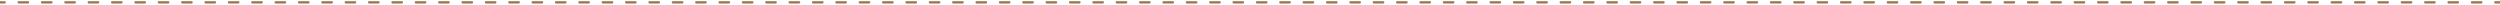 <svg width="1071" height="2" viewBox="0 0 1071 2" fill="none" xmlns="http://www.w3.org/2000/svg">
<path d="M2.002 1.5C2.278 1.5 2.502 1.276 2.502 1C2.502 0.724 2.278 0.5 2.002 0.5L2.002 1.5ZM8.007 0.5C7.731 0.5 7.507 0.724 7.507 1C7.507 1.276 7.731 1.5 8.007 1.5L8.007 0.5ZM12.011 1.5C12.287 1.5 12.511 1.276 12.511 1C12.511 0.724 12.287 0.5 12.011 0.5L12.011 1.5ZM18.017 0.5C17.741 0.5 17.517 0.724 17.517 1C17.517 1.276 17.741 1.5 18.017 1.5L18.017 0.5ZM22.021 1.5C22.297 1.5 22.521 1.276 22.521 1C22.521 0.724 22.297 0.5 22.021 0.5L22.021 1.5ZM28.026 0.5C27.75 0.5 27.526 0.724 27.526 1C27.526 1.276 27.75 1.5 28.026 1.5L28.026 0.5ZM32.03 1.5C32.306 1.5 32.53 1.276 32.53 1C32.53 0.724 32.306 0.5 32.03 0.5L32.03 1.5ZM38.035 0.5C37.759 0.5 37.535 0.724 37.535 1C37.535 1.276 37.759 1.5 38.035 1.5L38.035 0.5ZM42.039 1.5C42.315 1.5 42.539 1.276 42.539 1C42.539 0.724 42.315 0.5 42.039 0.5L42.039 1.5ZM48.045 0.5C47.769 0.5 47.545 0.724 47.545 1C47.545 1.276 47.769 1.5 48.045 1.5L48.045 0.5ZM52.049 1.5C52.325 1.5 52.549 1.276 52.549 1C52.549 0.724 52.325 0.5 52.049 0.5L52.049 1.5ZM58.054 0.5C57.778 0.5 57.554 0.724 57.554 1C57.554 1.276 57.778 1.5 58.054 1.5L58.054 0.5ZM62.058 1.5C62.334 1.5 62.558 1.276 62.558 1C62.558 0.724 62.334 0.5 62.058 0.5L62.058 1.5ZM68.064 0.5C67.787 0.5 67.564 0.724 67.564 1C67.564 1.276 67.787 1.5 68.064 1.5L68.064 0.5ZM72.067 1.5C72.343 1.5 72.567 1.276 72.567 1C72.567 0.724 72.343 0.5 72.067 0.5L72.067 1.5ZM78.073 0.5C77.797 0.5 77.573 0.724 77.573 1C77.573 1.276 77.797 1.5 78.073 1.5L78.073 0.5ZM82.077 1.5C82.353 1.5 82.577 1.276 82.577 1C82.577 0.724 82.353 0.5 82.077 0.5L82.077 1.5ZM88.082 0.5C87.806 0.5 87.582 0.724 87.582 1C87.582 1.276 87.806 1.5 88.082 1.5L88.082 0.5ZM92.086 1.5C92.362 1.5 92.586 1.276 92.586 1C92.586 0.724 92.362 0.5 92.086 0.5L92.086 1.5ZM98.092 0.5C97.816 0.5 97.592 0.724 97.592 1C97.592 1.276 97.816 1.5 98.092 1.5L98.092 0.5ZM102.095 1.5C102.371 1.5 102.595 1.276 102.595 1C102.595 0.724 102.371 0.5 102.095 0.5L102.095 1.5ZM108.101 0.5C107.825 0.5 107.601 0.724 107.601 1C107.601 1.276 107.825 1.5 108.101 1.5L108.101 0.5ZM112.105 1.5C112.381 1.5 112.605 1.276 112.605 1C112.605 0.724 112.381 0.5 112.105 0.5L112.105 1.5ZM118.11 0.5C117.834 0.5 117.61 0.724 117.61 1C117.61 1.276 117.834 1.5 118.11 1.5L118.11 0.5ZM122.114 1.5C122.39 1.5 122.614 1.276 122.614 1C122.614 0.724 122.39 0.5 122.114 0.5L122.114 1.5ZM128.12 0.5C127.843 0.5 127.62 0.724 127.62 1C127.62 1.276 127.843 1.5 128.12 1.5L128.12 0.5ZM132.123 1.5C132.4 1.5 132.623 1.276 132.623 1C132.623 0.724 132.4 0.5 132.123 0.5L132.123 1.5ZM138.129 0.5C137.853 0.5 137.629 0.724 137.629 1C137.629 1.276 137.853 1.5 138.129 1.5L138.129 0.5ZM142.133 1.5C142.409 1.5 142.633 1.276 142.633 1C142.633 0.724 142.409 0.5 142.133 0.5L142.133 1.5ZM148.138 0.5C147.862 0.5 147.638 0.724 147.638 1C147.638 1.276 147.862 1.5 148.138 1.5L148.138 0.5ZM152.142 1.5C152.418 1.5 152.642 1.276 152.642 1C152.642 0.724 152.418 0.5 152.142 0.5L152.142 1.5ZM158.148 0.5C157.872 0.5 157.648 0.724 157.648 1C157.648 1.276 157.872 1.5 158.148 1.5L158.148 0.5ZM162.151 1.5C162.428 1.5 162.651 1.276 162.651 1C162.651 0.724 162.428 0.5 162.151 0.5L162.151 1.5ZM168.157 0.5C167.881 0.5 167.657 0.724 167.657 1C167.657 1.276 167.881 1.5 168.157 1.5L168.157 0.5ZM172.161 1.5C172.437 1.5 172.661 1.276 172.661 1C172.661 0.724 172.437 0.5 172.161 0.5L172.161 1.5ZM178.166 0.5C177.89 0.5 177.666 0.724 177.666 1C177.666 1.276 177.89 1.5 178.166 1.5L178.166 0.5ZM182.17 1.5C182.446 1.5 182.67 1.276 182.67 1C182.67 0.724 182.446 0.5 182.17 0.5L182.17 1.5ZM188.176 0.5C187.9 0.5 187.676 0.724 187.676 1C187.676 1.276 187.9 1.5 188.176 1.5L188.176 0.5ZM192.179 1.5C192.456 1.5 192.679 1.276 192.679 1C192.679 0.724 192.456 0.5 192.179 0.5L192.179 1.5ZM198.185 0.5C197.909 0.5 197.685 0.724 197.685 1C197.685 1.276 197.909 1.5 198.185 1.5L198.185 0.5ZM202.189 1.5C202.465 1.5 202.689 1.276 202.689 1C202.689 0.724 202.465 0.5 202.189 0.5L202.189 1.5ZM208.194 0.5C207.918 0.5 207.694 0.724 207.694 1C207.694 1.276 207.918 1.5 208.194 1.5L208.194 0.5ZM212.198 1.5C212.474 1.5 212.698 1.276 212.698 1C212.698 0.724 212.474 0.5 212.198 0.5L212.198 1.5ZM218.204 0.5C217.928 0.5 217.704 0.724 217.704 1C217.704 1.276 217.928 1.5 218.204 1.5L218.204 0.5ZM222.207 1.5C222.484 1.5 222.707 1.276 222.707 1C222.707 0.724 222.484 0.5 222.207 0.5L222.207 1.5ZM228.213 0.5C227.937 0.5 227.713 0.724 227.713 1C227.713 1.276 227.937 1.5 228.213 1.5L228.213 0.5ZM232.217 1.5C232.493 1.5 232.717 1.276 232.717 1C232.717 0.724 232.493 0.5 232.217 0.5L232.217 1.5ZM238.222 0.5C237.946 0.5 237.722 0.724 237.722 1C237.722 1.276 237.946 1.5 238.222 1.5L238.222 0.5ZM242.226 1.5C242.502 1.5 242.726 1.276 242.726 1C242.726 0.724 242.502 0.5 242.226 0.5L242.226 1.5ZM248.232 0.5C247.956 0.5 247.732 0.724 247.732 1C247.732 1.276 247.956 1.5 248.232 1.5L248.232 0.5ZM252.235 1.5C252.512 1.5 252.735 1.276 252.735 1C252.735 0.724 252.512 0.5 252.235 0.5L252.235 1.5ZM258.241 0.5C257.965 0.5 257.741 0.724 257.741 1C257.741 1.276 257.965 1.5 258.241 1.5L258.241 0.5ZM262.245 1.5C262.521 1.5 262.745 1.276 262.745 1C262.745 0.724 262.521 0.5 262.245 0.5L262.245 1.5ZM268.25 0.5C267.974 0.5 267.75 0.724 267.75 1C267.75 1.276 267.974 1.5 268.25 1.5L268.25 0.5ZM272.254 1.5C272.53 1.5 272.754 1.276 272.754 1C272.754 0.724 272.53 0.5 272.254 0.5L272.254 1.5ZM278.26 0.5C277.984 0.5 277.76 0.724 277.76 1C277.76 1.276 277.984 1.5 278.26 1.5L278.26 0.5ZM282.263 1.5C282.54 1.5 282.763 1.276 282.763 1C282.763 0.724 282.54 0.5 282.263 0.5L282.263 1.5ZM288.269 0.5C287.993 0.5 287.769 0.724 287.769 1C287.769 1.276 287.993 1.5 288.269 1.5L288.269 0.5ZM292.273 1.5C292.549 1.5 292.773 1.276 292.773 1C292.773 0.724 292.549 0.5 292.273 0.5L292.273 1.5ZM298.278 0.5C298.002 0.5 297.778 0.724 297.778 1C297.778 1.276 298.002 1.5 298.278 1.5L298.278 0.5ZM302.282 1.5C302.558 1.5 302.782 1.276 302.782 1C302.782 0.724 302.558 0.5 302.282 0.5L302.282 1.5ZM308.288 0.5C308.012 0.5 307.788 0.724 307.788 1C307.788 1.276 308.012 1.5 308.288 1.5L308.288 0.5ZM312.291 1.5C312.568 1.5 312.791 1.276 312.791 1C312.791 0.724 312.568 0.5 312.291 0.5L312.291 1.5ZM318.297 0.5C318.021 0.5 317.797 0.724 317.797 1C317.797 1.276 318.021 1.5 318.297 1.5L318.297 0.5ZM322.301 1.5C322.577 1.5 322.801 1.276 322.801 1C322.801 0.724 322.577 0.5 322.301 0.5L322.301 1.5ZM328.306 0.5C328.03 0.5 327.806 0.724 327.806 1C327.806 1.276 328.03 1.5 328.306 1.5L328.306 0.5ZM332.31 1.5C332.586 1.5 332.81 1.276 332.81 1C332.81 0.724 332.586 0.5 332.31 0.5L332.31 1.5ZM338.316 0.5C338.04 0.5 337.816 0.724 337.816 1C337.816 1.276 338.04 1.5 338.316 1.5L338.316 0.5ZM342.319 1.5C342.596 1.5 342.819 1.276 342.819 1C342.819 0.724 342.596 0.5 342.319 0.5L342.319 1.5ZM348.325 0.5C348.049 0.5 347.825 0.724 347.825 1C347.825 1.276 348.049 1.5 348.325 1.5L348.325 0.5ZM352.329 1.5C352.605 1.5 352.829 1.276 352.829 1C352.829 0.724 352.605 0.5 352.329 0.5L352.329 1.5ZM358.334 0.5C358.058 0.5 357.834 0.724 357.834 1C357.834 1.276 358.058 1.5 358.334 1.5L358.334 0.5ZM362.338 1.5C362.614 1.5 362.838 1.276 362.838 1C362.838 0.724 362.614 0.5 362.338 0.5L362.338 1.5ZM368.344 0.5C368.068 0.5 367.844 0.724 367.844 1C367.844 1.276 368.068 1.5 368.344 1.5L368.344 0.5ZM372.347 1.5C372.624 1.5 372.847 1.276 372.847 1C372.847 0.724 372.624 0.5 372.347 0.5L372.347 1.5ZM378.353 0.5C378.077 0.5 377.853 0.724 377.853 1C377.853 1.276 378.077 1.5 378.353 1.5L378.353 0.5ZM382.357 1.5C382.633 1.5 382.857 1.276 382.857 1C382.857 0.724 382.633 0.5 382.357 0.5L382.357 1.5ZM388.362 0.5C388.086 0.5 387.862 0.724 387.862 1C387.862 1.276 388.086 1.5 388.362 1.5L388.362 0.5ZM392.366 1.5C392.642 1.5 392.866 1.276 392.866 1C392.866 0.724 392.642 0.5 392.366 0.5L392.366 1.5ZM398.372 0.5C398.096 0.5 397.872 0.724 397.872 1C397.872 1.276 398.096 1.5 398.372 1.5L398.372 0.5ZM402.376 1.5C402.652 1.5 402.876 1.276 402.876 1C402.876 0.724 402.652 0.5 402.376 0.5L402.376 1.5ZM408.381 0.5C408.105 0.5 407.881 0.724 407.881 1C407.881 1.276 408.105 1.5 408.381 1.5L408.381 0.5ZM412.385 1.5C412.661 1.5 412.885 1.276 412.885 1C412.885 0.724 412.661 0.5 412.385 0.5L412.385 1.5ZM418.39 0.5C418.114 0.5 417.89 0.724 417.89 1C417.89 1.276 418.114 1.5 418.39 1.5L418.39 0.5ZM422.394 1.5C422.67 1.5 422.894 1.276 422.894 1C422.894 0.724 422.67 0.5 422.394 0.5L422.394 1.5ZM428.4 0.5C428.124 0.5 427.9 0.724 427.9 1C427.9 1.276 428.124 1.5 428.4 1.5L428.4 0.5ZM432.404 1.5C432.68 1.5 432.904 1.276 432.904 1C432.904 0.724 432.68 0.5 432.404 0.5L432.404 1.5ZM438.409 0.5C438.133 0.5 437.909 0.724 437.909 1C437.909 1.276 438.133 1.5 438.409 1.5L438.409 0.5ZM442.413 1.5C442.689 1.5 442.913 1.276 442.913 1C442.913 0.724 442.689 0.5 442.413 0.5L442.413 1.5ZM448.418 0.5C448.142 0.5 447.918 0.724 447.918 1C447.918 1.276 448.142 1.5 448.418 1.5L448.418 0.5ZM452.422 1.5C452.698 1.5 452.922 1.276 452.922 1C452.922 0.724 452.698 0.5 452.422 0.5L452.422 1.5ZM458.428 0.5C458.152 0.5 457.928 0.724 457.928 1C457.928 1.276 458.152 1.5 458.428 1.5L458.428 0.5ZM462.432 1.5C462.708 1.5 462.932 1.276 462.932 1C462.932 0.724 462.708 0.5 462.432 0.5L462.432 1.5ZM468.437 0.5C468.161 0.5 467.937 0.724 467.937 1C467.937 1.276 468.161 1.5 468.437 1.5L468.437 0.5ZM472.441 1.5C472.717 1.5 472.941 1.276 472.941 1C472.941 0.724 472.717 0.5 472.441 0.5L472.441 1.5ZM478.447 0.5C478.17 0.5 477.947 0.724 477.947 1C477.947 1.276 478.17 1.5 478.447 1.5L478.447 0.5ZM482.45 1.5C482.726 1.5 482.95 1.276 482.95 1C482.95 0.724 482.726 0.5 482.45 0.5L482.45 1.5ZM488.456 0.5C488.18 0.5 487.956 0.724 487.956 1C487.956 1.276 488.18 1.5 488.456 1.5L488.456 0.5ZM492.46 1.5C492.736 1.5 492.96 1.276 492.96 1C492.96 0.724 492.736 0.5 492.46 0.5L492.46 1.5ZM498.465 0.5C498.189 0.5 497.965 0.724 497.965 1C497.965 1.276 498.189 1.5 498.465 1.5L498.465 0.5ZM502.469 1.5C502.745 1.5 502.969 1.276 502.969 1C502.969 0.724 502.745 0.5 502.469 0.5L502.469 1.5ZM508.475 0.5C508.198 0.5 507.975 0.724 507.975 1C507.975 1.276 508.198 1.5 508.475 1.5L508.475 0.5ZM512.478 1.5C512.754 1.5 512.978 1.276 512.978 1C512.978 0.724 512.754 0.5 512.478 0.5L512.478 1.5ZM518.484 0.5C518.208 0.5 517.984 0.724 517.984 1C517.984 1.276 518.208 1.5 518.484 1.5L518.484 0.5ZM522.488 1.5C522.764 1.5 522.988 1.276 522.988 1C522.988 0.724 522.764 0.5 522.488 0.5L522.488 1.5ZM528.493 0.5C528.217 0.5 527.993 0.724 527.993 1C527.993 1.276 528.217 1.5 528.493 1.5L528.493 0.5ZM532.497 1.5C532.773 1.5 532.997 1.276 532.997 1C532.997 0.724 532.773 0.5 532.497 0.5L532.497 1.5ZM538.503 0.5C538.226 0.5 538.003 0.724 538.003 1C538.003 1.276 538.226 1.5 538.503 1.5L538.503 0.5ZM542.506 1.5C542.782 1.5 543.006 1.276 543.006 1C543.006 0.724 542.782 0.5 542.506 0.5L542.506 1.5ZM548.512 0.5C548.236 0.5 548.012 0.724 548.012 1C548.012 1.276 548.236 1.5 548.512 1.5L548.512 0.5ZM552.516 1.5C552.792 1.5 553.016 1.276 553.016 1C553.016 0.724 552.792 0.5 552.516 0.5L552.516 1.5ZM558.521 0.5C558.245 0.5 558.021 0.724 558.021 1C558.021 1.276 558.245 1.5 558.521 1.5L558.521 0.5ZM562.525 1.5C562.801 1.5 563.025 1.276 563.025 1C563.025 0.724 562.801 0.5 562.525 0.5L562.525 1.5ZM568.531 0.5C568.254 0.5 568.031 0.724 568.031 1C568.031 1.276 568.254 1.5 568.531 1.5L568.531 0.5ZM572.534 1.5C572.81 1.5 573.034 1.276 573.034 1C573.034 0.724 572.81 0.5 572.534 0.5L572.534 1.5ZM578.54 0.5C578.264 0.5 578.04 0.724 578.04 1C578.04 1.276 578.264 1.5 578.54 1.5L578.54 0.5ZM582.544 1.5C582.82 1.5 583.044 1.276 583.044 1C583.044 0.724 582.82 0.5 582.544 0.5L582.544 1.5ZM588.549 0.5C588.273 0.5 588.049 0.724 588.049 1C588.049 1.276 588.273 1.5 588.549 1.5L588.549 0.5ZM592.553 1.5C592.829 1.5 593.053 1.276 593.053 1C593.053 0.724 592.829 0.5 592.553 0.5L592.553 1.5ZM598.559 0.5C598.282 0.5 598.059 0.724 598.059 1C598.059 1.276 598.282 1.5 598.559 1.5L598.559 0.5ZM602.562 1.5C602.838 1.5 603.062 1.276 603.062 1C603.062 0.724 602.838 0.5 602.562 0.5L602.562 1.5ZM608.568 0.5C608.292 0.5 608.068 0.724 608.068 1C608.068 1.276 608.292 1.5 608.568 1.5L608.568 0.5ZM612.572 1.5C612.848 1.5 613.072 1.276 613.072 1C613.072 0.724 612.848 0.5 612.572 0.5L612.572 1.5ZM618.577 0.5C618.301 0.5 618.077 0.724 618.077 1C618.077 1.276 618.301 1.5 618.577 1.5L618.577 0.5ZM622.581 1.5C622.857 1.5 623.081 1.276 623.081 1C623.081 0.724 622.857 0.5 622.581 0.5L622.581 1.5ZM628.587 0.5C628.31 0.5 628.087 0.724 628.087 1C628.087 1.276 628.31 1.5 628.587 1.5L628.587 0.5ZM632.59 1.5C632.866 1.5 633.09 1.276 633.09 1C633.09 0.724 632.866 0.5 632.59 0.5L632.59 1.5ZM638.596 0.5C638.32 0.5 638.096 0.724 638.096 1C638.096 1.276 638.32 1.5 638.596 1.5L638.596 0.5ZM642.6 1.5C642.876 1.5 643.1 1.276 643.1 1C643.1 0.724 642.876 0.5 642.6 0.5L642.6 1.5ZM648.605 0.5C648.329 0.5 648.105 0.724 648.105 1C648.105 1.276 648.329 1.5 648.605 1.5L648.605 0.5ZM652.609 1.5C652.885 1.5 653.109 1.276 653.109 1C653.109 0.724 652.885 0.5 652.609 0.5L652.609 1.5ZM658.615 0.5C658.338 0.5 658.115 0.724 658.115 1C658.115 1.276 658.338 1.5 658.615 1.5L658.615 0.5ZM662.618 1.5C662.894 1.5 663.118 1.276 663.118 1C663.118 0.724 662.894 0.5 662.618 0.5L662.618 1.5ZM668.624 0.5C668.348 0.5 668.124 0.724 668.124 1C668.124 1.276 668.348 1.5 668.624 1.5L668.624 0.5ZM672.628 1.5C672.904 1.5 673.128 1.276 673.128 1C673.128 0.724 672.904 0.5 672.628 0.5L672.628 1.5ZM678.633 0.5C678.357 0.5 678.133 0.724 678.133 1C678.133 1.276 678.357 1.5 678.633 1.5L678.633 0.5ZM682.637 1.5C682.913 1.5 683.137 1.276 683.137 1C683.137 0.724 682.913 0.5 682.637 0.5L682.637 1.5ZM688.643 0.5C688.366 0.5 688.143 0.724 688.143 1C688.143 1.276 688.366 1.5 688.643 1.5L688.643 0.5ZM692.646 1.5C692.922 1.5 693.146 1.276 693.146 1C693.146 0.724 692.922 0.5 692.646 0.5L692.646 1.5ZM698.652 0.5C698.376 0.5 698.152 0.724 698.152 1C698.152 1.276 698.376 1.5 698.652 1.5L698.652 0.5ZM702.656 1.5C702.932 1.5 703.156 1.276 703.156 1C703.156 0.724 702.932 0.5 702.656 0.5L702.656 1.5ZM708.661 0.5C708.385 0.5 708.161 0.724 708.161 1C708.161 1.276 708.385 1.5 708.661 1.5L708.661 0.5ZM712.665 1.5C712.941 1.5 713.165 1.276 713.165 1C713.165 0.724 712.941 0.5 712.665 0.5L712.665 1.5ZM718.671 0.5C718.395 0.5 718.171 0.724 718.171 1C718.171 1.276 718.395 1.5 718.671 1.5L718.671 0.5ZM722.674 1.5C722.951 1.5 723.174 1.276 723.174 1C723.174 0.724 722.951 0.5 722.674 0.5L722.674 1.5ZM728.68 0.5C728.404 0.5 728.18 0.724 728.18 1C728.18 1.276 728.404 1.5 728.68 1.5L728.68 0.5ZM732.684 1.5C732.96 1.5 733.184 1.276 733.184 1C733.184 0.724 732.96 0.5 732.684 0.5L732.684 1.5ZM738.689 0.5C738.413 0.5 738.189 0.724 738.189 1C738.189 1.276 738.413 1.5 738.689 1.5L738.689 0.5ZM742.693 1.5C742.969 1.5 743.193 1.276 743.193 1C743.193 0.724 742.969 0.5 742.693 0.5L742.693 1.5ZM748.699 0.5C748.422 0.5 748.199 0.724 748.199 1C748.199 1.276 748.422 1.5 748.699 1.5L748.699 0.5ZM752.702 1.5C752.979 1.5 753.202 1.276 753.202 1C753.202 0.724 752.979 0.5 752.702 0.5L752.702 1.5ZM758.708 0.5C758.432 0.5 758.208 0.724 758.208 1C758.208 1.276 758.432 1.5 758.708 1.5L758.708 0.5ZM762.712 1.5C762.988 1.5 763.212 1.276 763.212 1C763.212 0.724 762.988 0.5 762.712 0.5L762.712 1.5ZM768.717 0.5C768.441 0.5 768.217 0.724 768.217 1C768.217 1.276 768.441 1.5 768.717 1.5L768.717 0.5ZM772.721 1.5C772.997 1.5 773.221 1.276 773.221 1C773.221 0.724 772.997 0.5 772.721 0.5L772.721 1.5ZM778.727 0.5C778.451 0.5 778.227 0.724 778.227 1C778.227 1.276 778.451 1.5 778.727 1.5L778.727 0.5ZM782.73 1.5C783.007 1.5 783.23 1.276 783.23 1C783.23 0.724 783.007 0.5 782.73 0.5L782.73 1.5ZM788.736 0.5C788.46 0.5 788.236 0.724 788.236 1C788.236 1.276 788.46 1.5 788.736 1.5L788.736 0.5ZM792.74 1.5C793.016 1.5 793.24 1.276 793.24 1C793.24 0.724 793.016 0.5 792.74 0.5L792.74 1.5ZM798.745 0.5C798.469 0.5 798.245 0.724 798.245 1C798.245 1.276 798.469 1.5 798.745 1.5L798.745 0.5ZM802.749 1.5C803.025 1.5 803.249 1.276 803.249 1C803.249 0.724 803.025 0.5 802.749 0.5L802.749 1.5ZM808.755 0.5C808.479 0.5 808.255 0.724 808.255 1C808.255 1.276 808.479 1.5 808.755 1.5L808.755 0.5ZM812.758 1.5C813.034 1.5 813.258 1.276 813.258 1C813.258 0.724 813.034 0.5 812.758 0.5L812.758 1.5ZM818.764 0.5C818.488 0.5 818.264 0.724 818.264 1C818.264 1.276 818.488 1.5 818.764 1.5L818.764 0.5ZM822.768 1.5C823.044 1.5 823.268 1.276 823.268 1C823.268 0.724 823.044 0.5 822.768 0.5L822.768 1.5ZM828.773 0.5C828.497 0.5 828.273 0.724 828.273 1C828.273 1.276 828.497 1.5 828.773 1.5L828.773 0.5ZM832.777 1.5C833.053 1.5 833.277 1.276 833.277 1C833.277 0.724 833.053 0.5 832.777 0.5L832.777 1.5ZM838.783 0.5C838.507 0.5 838.283 0.724 838.283 1C838.283 1.276 838.507 1.5 838.783 1.5L838.783 0.5ZM842.786 1.5C843.062 1.5 843.286 1.276 843.286 1C843.286 0.724 843.063 0.5 842.786 0.5L842.786 1.5ZM848.792 0.5C848.516 0.5 848.292 0.724 848.292 1C848.292 1.276 848.516 1.5 848.792 1.5L848.792 0.5ZM852.796 1.5C853.072 1.5 853.296 1.276 853.296 1C853.296 0.724 853.072 0.5 852.796 0.5L852.796 1.5ZM858.801 0.5C858.525 0.5 858.301 0.724 858.301 1C858.301 1.276 858.525 1.5 858.801 1.5L858.801 0.5ZM862.805 1.5C863.081 1.5 863.305 1.276 863.305 1C863.305 0.724 863.081 0.5 862.805 0.5L862.805 1.5ZM868.811 0.5C868.535 0.5 868.311 0.724 868.311 1C868.311 1.276 868.535 1.5 868.811 1.5L868.811 0.5ZM872.814 1.5C873.091 1.5 873.314 1.276 873.314 1C873.314 0.724 873.091 0.5 872.814 0.5L872.814 1.5ZM878.82 0.5C878.544 0.5 878.32 0.724 878.32 1C878.32 1.276 878.544 1.5 878.82 1.5L878.82 0.5ZM882.824 1.5C883.1 1.5 883.324 1.276 883.324 1C883.324 0.724 883.1 0.5 882.824 0.5L882.824 1.5ZM888.829 0.5C888.553 0.5 888.329 0.724 888.329 1C888.329 1.276 888.553 1.5 888.829 1.5L888.829 0.5ZM892.833 1.5C893.109 1.5 893.333 1.276 893.333 1C893.333 0.724 893.109 0.5 892.833 0.5L892.833 1.5ZM898.839 0.5C898.563 0.5 898.339 0.724 898.339 1C898.339 1.276 898.563 1.5 898.839 1.5L898.839 0.5ZM902.842 1.5C903.119 1.5 903.342 1.276 903.342 1C903.342 0.724 903.119 0.5 902.842 0.5L902.842 1.5ZM908.848 0.5C908.572 0.5 908.348 0.724 908.348 1C908.348 1.276 908.572 1.5 908.848 1.5L908.848 0.5ZM912.852 1.5C913.128 1.5 913.352 1.276 913.352 1C913.352 0.724 913.128 0.5 912.852 0.5L912.852 1.5ZM918.857 0.5C918.581 0.5 918.357 0.724 918.357 1C918.357 1.276 918.581 1.5 918.857 1.5L918.857 0.5ZM922.861 1.5C923.137 1.5 923.361 1.276 923.361 1C923.361 0.724 923.137 0.5 922.861 0.5L922.861 1.5ZM928.867 0.5C928.591 0.5 928.367 0.724 928.367 1C928.367 1.276 928.591 1.5 928.867 1.5L928.867 0.5ZM932.87 1.5C933.147 1.5 933.37 1.276 933.37 1C933.37 0.724 933.147 0.5 932.87 0.5L932.87 1.5ZM938.876 0.5C938.6 0.5 938.376 0.724 938.376 1C938.376 1.276 938.6 1.5 938.876 1.5L938.876 0.5ZM942.88 1.5C943.156 1.5 943.38 1.276 943.38 1C943.38 0.724 943.156 0.5 942.88 0.5L942.88 1.5ZM948.885 0.5C948.609 0.5 948.385 0.724 948.385 1C948.385 1.276 948.609 1.5 948.885 1.5L948.885 0.5ZM952.889 1.5C953.165 1.5 953.389 1.276 953.389 1C953.389 0.724 953.165 0.5 952.889 0.5L952.889 1.5ZM958.895 0.5C958.619 0.5 958.395 0.724 958.395 1C958.395 1.276 958.619 1.5 958.895 1.5L958.895 0.5ZM962.898 1.5C963.175 1.5 963.398 1.276 963.398 1C963.398 0.724 963.175 0.5 962.898 0.5L962.898 1.5ZM968.904 0.5C968.628 0.5 968.404 0.724 968.404 1C968.404 1.276 968.628 1.5 968.904 1.5L968.904 0.5ZM972.908 1.5C973.184 1.5 973.408 1.276 973.408 1C973.408 0.724 973.184 0.5 972.908 0.5L972.908 1.5ZM978.913 0.5C978.637 0.5 978.413 0.724 978.413 1C978.413 1.276 978.637 1.5 978.913 1.5L978.913 0.5ZM982.917 1.5C983.193 1.5 983.417 1.276 983.417 1C983.417 0.724 983.193 0.5 982.917 0.5L982.917 1.5ZM988.923 0.5C988.647 0.5 988.423 0.724 988.423 1C988.423 1.276 988.647 1.5 988.923 1.5L988.923 0.5ZM992.927 1.5C993.203 1.5 993.427 1.276 993.427 1C993.427 0.724 993.203 0.5 992.927 0.5L992.927 1.5ZM998.932 0.5C998.656 0.5 998.432 0.724 998.432 1C998.432 1.276 998.656 1.5 998.932 1.5L998.932 0.5ZM1002.94 1.5C1003.21 1.5 1003.44 1.276 1003.44 1C1003.44 0.724 1003.21 0.5 1002.94 0.5L1002.94 1.5ZM1008.94 0.5C1008.67 0.5 1008.44 0.724 1008.44 1C1008.44 1.276 1008.67 1.5 1008.94 1.5L1008.94 0.5ZM1012.95 1.5C1013.22 1.5 1013.45 1.276 1013.45 1C1013.45 0.724 1013.22 0.5 1012.95 0.5L1012.95 1.5ZM1018.95 0.5C1018.67 0.5 1018.45 0.724 1018.45 1C1018.45 1.276 1018.67 1.5 1018.95 1.5L1018.95 0.5ZM1022.95 1.5C1023.23 1.5 1023.45 1.276 1023.45 1C1023.45 0.724 1023.23 0.5 1022.95 0.5L1022.95 1.5ZM1028.96 0.5C1028.68 0.5 1028.46 0.724 1028.46 1C1028.46 1.276 1028.68 1.5 1028.96 1.5L1028.96 0.5ZM1032.96 1.5C1033.24 1.5 1033.46 1.276 1033.46 1C1033.46 0.724 1033.24 0.5 1032.96 0.5L1032.96 1.5ZM1038.97 0.5C1038.69 0.5 1038.47 0.724 1038.47 1C1038.47 1.276 1038.69 1.5 1038.97 1.5L1038.97 0.5ZM1042.97 1.5C1043.25 1.5 1043.47 1.276 1043.47 1C1043.47 0.724 1043.25 0.5 1042.97 0.5L1042.97 1.5ZM1048.98 0.5C1048.7 0.5 1048.48 0.724 1048.48 1C1048.48 1.276 1048.7 1.5 1048.98 1.5L1048.98 0.5ZM1052.98 1.5C1053.26 1.5 1053.48 1.276 1053.48 1C1053.48 0.724 1053.26 0.5 1052.98 0.5L1052.98 1.5ZM1058.99 0.5C1058.71 0.5 1058.49 0.724 1058.49 1C1058.49 1.276 1058.71 1.5 1058.99 1.5L1058.99 0.5ZM1062.99 1.5C1063.27 1.5 1063.49 1.276 1063.49 1C1063.49 0.724 1063.27 0.5 1062.99 0.5L1062.99 1.5ZM1069 0.5C1068.72 0.5 1068.5 0.724 1068.5 1C1068.5 1.276 1068.72 1.5 1069 1.5L1069 0.5ZM-4.37114e-08 1.5L2.002 1.5L2.002 0.5L4.37114e-08 0.5L-4.37114e-08 1.5ZM8.007 1.5L12.011 1.5L12.011 0.5L8.007 0.5L8.007 1.5ZM18.017 1.5L22.021 1.5L22.021 0.5L18.017 0.5L18.017 1.5ZM28.026 1.5L32.03 1.5L32.03 0.5L28.026 0.5L28.026 1.5ZM38.035 1.5L42.039 1.5L42.039 0.5L38.035 0.5L38.035 1.5ZM48.045 1.5L52.049 1.5L52.049 0.5L48.045 0.5L48.045 1.5ZM58.054 1.5L62.058 1.5L62.058 0.5L58.054 0.5L58.054 1.5ZM68.064 1.5L72.067 1.5L72.067 0.5L68.064 0.5L68.064 1.5ZM78.073 1.5L82.077 1.5L82.077 0.5L78.073 0.5L78.073 1.5ZM88.082 1.5L92.086 1.5L92.086 0.5L88.082 0.5L88.082 1.5ZM98.092 1.5L102.095 1.5L102.095 0.5L98.092 0.5L98.092 1.5ZM108.101 1.5L112.105 1.5L112.105 0.5L108.101 0.5L108.101 1.5ZM118.11 1.5L122.114 1.5L122.114 0.5L118.11 0.5L118.11 1.5ZM128.12 1.5L132.123 1.5L132.123 0.5L128.12 0.5L128.12 1.5ZM138.129 1.5L142.133 1.5L142.133 0.5L138.129 0.5L138.129 1.5ZM148.138 1.5L152.142 1.5L152.142 0.5L148.138 0.5L148.138 1.5ZM158.148 1.5L162.151 1.5L162.151 0.5L158.148 0.5L158.148 1.5ZM168.157 1.5L172.161 1.5L172.161 0.5L168.157 0.5L168.157 1.5ZM178.166 1.5L182.17 1.5L182.17 0.5L178.166 0.5L178.166 1.5ZM188.176 1.5L192.179 1.5L192.179 0.5L188.176 0.5L188.176 1.5ZM198.185 1.5L202.189 1.5L202.189 0.5L198.185 0.5L198.185 1.5ZM208.194 1.5L212.198 1.5L212.198 0.5L208.194 0.5L208.194 1.5ZM218.204 1.5L222.207 1.5L222.207 0.5L218.204 0.5L218.204 1.5ZM228.213 1.5L232.217 1.5L232.217 0.5L228.213 0.5L228.213 1.5ZM238.222 1.5L242.226 1.5L242.226 0.5L238.222 0.5L238.222 1.5ZM248.232 1.5L252.235 1.5L252.235 0.5L248.232 0.5L248.232 1.5ZM258.241 1.5L262.245 1.5L262.245 0.5L258.241 0.5L258.241 1.5ZM268.25 1.5L272.254 1.5L272.254 0.5L268.25 0.5L268.25 1.5ZM278.26 1.5L282.263 1.5L282.263 0.5L278.26 0.5L278.26 1.5ZM288.269 1.5L292.273 1.5L292.273 0.5L288.269 0.5L288.269 1.5ZM298.278 1.5L302.282 1.5L302.282 0.5L298.278 0.5L298.278 1.5ZM308.288 1.5L312.291 1.5L312.291 0.5L308.288 0.5L308.288 1.5ZM318.297 1.5L322.301 1.5L322.301 0.5L318.297 0.5L318.297 1.5ZM328.306 1.5L332.31 1.5L332.31 0.5L328.306 0.5L328.306 1.5ZM338.316 1.5L342.319 1.5L342.319 0.5L338.316 0.5L338.316 1.5ZM348.325 1.5L352.329 1.5L352.329 0.5L348.325 0.5L348.325 1.5ZM358.334 1.5L362.338 1.5L362.338 0.5L358.334 0.5L358.334 1.5ZM368.344 1.5L372.347 1.5L372.347 0.5L368.344 0.5L368.344 1.5ZM378.353 1.5L382.357 1.5L382.357 0.5L378.353 0.5L378.353 1.5ZM388.362 1.5L392.366 1.5L392.366 0.5L388.362 0.5L388.362 1.5ZM398.372 1.5L402.376 1.5L402.376 0.5L398.372 0.5L398.372 1.5ZM408.381 1.5L412.385 1.5L412.385 0.5L408.381 0.5L408.381 1.5ZM418.39 1.5L422.394 1.5L422.394 0.5L418.39 0.5L418.39 1.5ZM428.4 1.5L432.404 1.5L432.404 0.5L428.4 0.5L428.4 1.5ZM438.409 1.5L442.413 1.5L442.413 0.5L438.409 0.5L438.409 1.5ZM448.418 1.5L452.422 1.5L452.422 0.5L448.418 0.5L448.418 1.5ZM458.428 1.5L462.432 1.5L462.432 0.5L458.428 0.5L458.428 1.5ZM468.437 1.5L472.441 1.5L472.441 0.5L468.437 0.5L468.437 1.5ZM478.447 1.5L482.45 1.5L482.45 0.5L478.447 0.5L478.447 1.5ZM488.456 1.5L492.46 1.5L492.46 0.5L488.456 0.5L488.456 1.5ZM498.465 1.5L502.469 1.5L502.469 0.5L498.465 0.5L498.465 1.5ZM508.475 1.5L512.478 1.5L512.478 0.5L508.475 0.5L508.475 1.5ZM518.484 1.5L522.488 1.5L522.488 0.5L518.484 0.5L518.484 1.5ZM528.493 1.5L532.497 1.5L532.497 0.5L528.493 0.5L528.493 1.5ZM538.503 1.5L542.506 1.5L542.506 0.5L538.503 0.5L538.503 1.5ZM548.512 1.5L552.516 1.5L552.516 0.5L548.512 0.5L548.512 1.5ZM558.521 1.5L562.525 1.5L562.525 0.5L558.521 0.5L558.521 1.5ZM568.531 1.5L572.534 1.5L572.534 0.5L568.531 0.5L568.531 1.5ZM578.54 1.5L582.544 1.5L582.544 0.5L578.54 0.5L578.54 1.5ZM588.549 1.5L592.553 1.5L592.553 0.5L588.549 0.5L588.549 1.5ZM598.559 1.5L602.562 1.5L602.562 0.5L598.559 0.5L598.559 1.5ZM608.568 1.5L612.572 1.5L612.572 0.5L608.568 0.5L608.568 1.5ZM618.577 1.5L622.581 1.5L622.581 0.5L618.577 0.5L618.577 1.5ZM628.587 1.5L632.59 1.5L632.59 0.5L628.587 0.5L628.587 1.5ZM638.596 1.5L642.6 1.5L642.6 0.5L638.596 0.5L638.596 1.5ZM648.605 1.5L652.609 1.5L652.609 0.5L648.605 0.5L648.605 1.5ZM658.615 1.5L662.618 1.5L662.618 0.5L658.615 0.5L658.615 1.5ZM668.624 1.5L672.628 1.5L672.628 0.5L668.624 0.5L668.624 1.5ZM678.633 1.5L682.637 1.5L682.637 0.5L678.633 0.5L678.633 1.5ZM688.643 1.5L692.646 1.5L692.646 0.5L688.643 0.5L688.643 1.5ZM698.652 1.5L702.656 1.5L702.656 0.5L698.652 0.5L698.652 1.5ZM708.661 1.5L712.665 1.5L712.665 0.5L708.661 0.5L708.661 1.5ZM718.671 1.5L722.674 1.5L722.674 0.5L718.671 0.5L718.671 1.5ZM728.68 1.5L732.684 1.5L732.684 0.5L728.68 0.5L728.68 1.5ZM738.689 1.5L742.693 1.5L742.693 0.5L738.689 0.5L738.689 1.5ZM748.699 1.5L752.702 1.5L752.702 0.5L748.699 0.5L748.699 1.5ZM758.708 1.5L762.712 1.5L762.712 0.5L758.708 0.5L758.708 1.5ZM768.717 1.5L772.721 1.5L772.721 0.5L768.717 0.5L768.717 1.5ZM778.727 1.5L782.73 1.5L782.73 0.5L778.727 0.5L778.727 1.5ZM788.736 1.5L792.74 1.5L792.74 0.5L788.736 0.5L788.736 1.5ZM798.745 1.5L802.749 1.5L802.749 0.5L798.745 0.5L798.745 1.5ZM808.755 1.5L812.758 1.5L812.758 0.5L808.755 0.5L808.755 1.5ZM818.764 1.5L822.768 1.5L822.768 0.5L818.764 0.5L818.764 1.5ZM828.773 1.5L832.777 1.5L832.777 0.5L828.773 0.5L828.773 1.5ZM838.783 1.5L842.786 1.5L842.786 0.5L838.783 0.5L838.783 1.5ZM848.792 1.5L852.796 1.5L852.796 0.5L848.792 0.5L848.792 1.5ZM858.801 1.5L862.805 1.5L862.805 0.5L858.801 0.5L858.801 1.5ZM868.811 1.5L872.814 1.5L872.814 0.5L868.811 0.5L868.811 1.5ZM878.82 1.5L882.824 1.5L882.824 0.5L878.82 0.5L878.82 1.5ZM888.829 1.5L892.833 1.5L892.833 0.5L888.829 0.5L888.829 1.5ZM898.839 1.5L902.842 1.5L902.842 0.5L898.839 0.5L898.839 1.5ZM908.848 1.5L912.852 1.5L912.852 0.5L908.848 0.5L908.848 1.5ZM918.857 1.5L922.861 1.5L922.861 0.5L918.857 0.5L918.857 1.5ZM928.867 1.5L932.87 1.5L932.87 0.5L928.867 0.5L928.867 1.5ZM938.876 1.5L942.88 1.5L942.88 0.5L938.876 0.5L938.876 1.5ZM948.885 1.5L952.889 1.5L952.889 0.5L948.885 0.5L948.885 1.5ZM958.895 1.5L962.898 1.5L962.898 0.5L958.895 0.5L958.895 1.5ZM968.904 1.5L972.908 1.5L972.908 0.5L968.904 0.5L968.904 1.5ZM978.913 1.5L982.917 1.5L982.917 0.5L978.913 0.5L978.913 1.5ZM988.923 1.5L992.927 1.5L992.927 0.5L988.923 0.5L988.923 1.5ZM998.932 1.5L1002.94 1.5L1002.94 0.5L998.932 0.5L998.932 1.5ZM1008.94 1.5L1012.95 1.5L1012.95 0.5L1008.94 0.5L1008.94 1.5ZM1018.95 1.5L1022.95 1.5L1022.95 0.5L1018.95 0.5L1018.95 1.5ZM1028.96 1.5L1032.96 1.5L1032.96 0.5L1028.96 0.5L1028.96 1.5ZM1038.97 1.5L1042.97 1.5L1042.97 0.5L1038.97 0.5L1038.97 1.5ZM1048.98 1.5L1052.98 1.5L1052.98 0.5L1048.98 0.5L1048.98 1.5ZM1058.99 1.5L1062.99 1.5L1062.99 0.5L1058.99 0.5L1058.99 1.5ZM1069 1.5L1071 1.5L1071 0.5L1069 0.5L1069 1.5Z" fill="#987750"/>
</svg>
